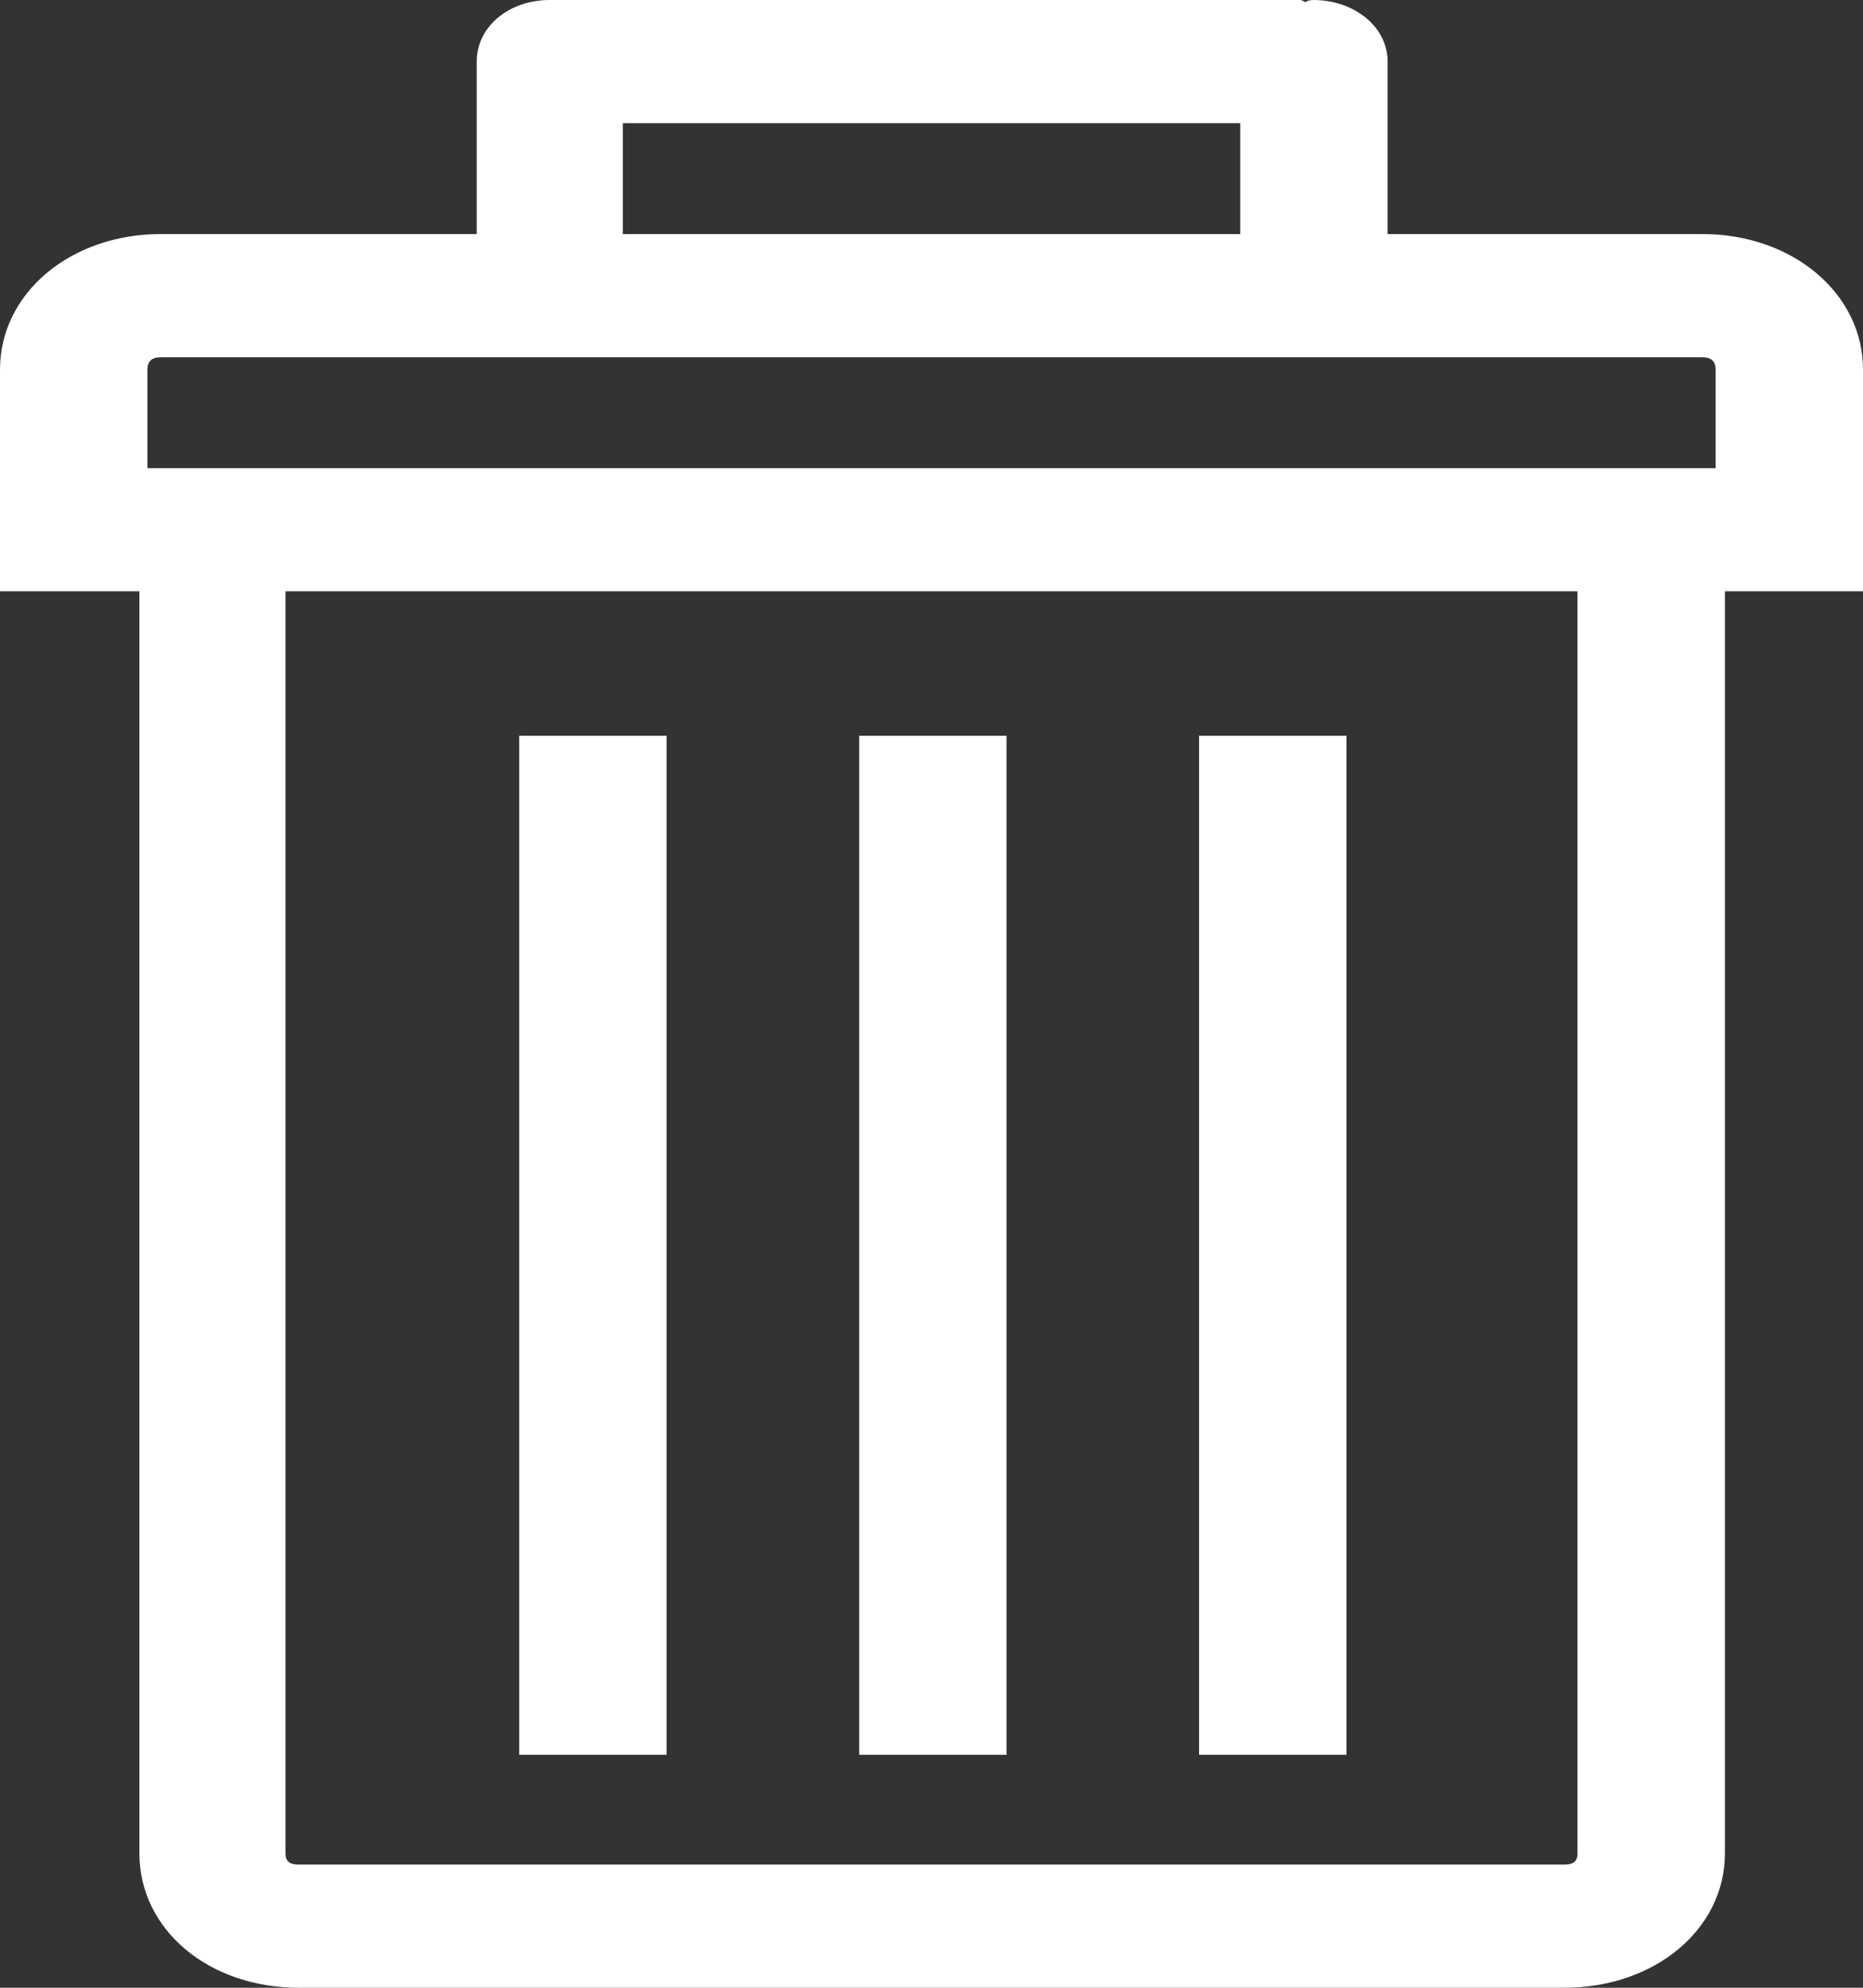 <?xml version="1.0" encoding="UTF-8" standalone="no"?>
<!-- Generator: Adobe Illustrator 16.0.0, SVG Export Plug-In . SVG Version: 6.00 Build 0)  -->

<svg
   xmlns:dc="http://purl.org/dc/elements/1.1/"
   xmlns:cc="http://creativecommons.org/ns#"
   xmlns:rdf="http://www.w3.org/1999/02/22-rdf-syntax-ns#"
   xmlns:svg="http://www.w3.org/2000/svg"
   xmlns="http://www.w3.org/2000/svg"
   xmlns:sodipodi="http://sodipodi.sourceforge.net/DTD/sodipodi-0.dtd"
   xmlns:inkscape="http://www.inkscape.org/namespaces/inkscape"
   version="1.1"
   id="Capa_1"
   x="0px"
   y="0px"
   width="30"
   height="32"
   viewBox="0 0 30 32"
   xml:space="preserve"
   inkscape:version="0.91 r13725"
   sodipodi:docname="rubbish-bin.svg"><rect x="0" y="0" width="30" height="32" fill="#333333" stroke="none"/><defs
     id="defs47" /><sodipodi:namedview
     pagecolor="#ffffff"
     bordercolor="#666666"
     borderopacity="1"
     objecttolerance="10"
     gridtolerance="10"
     guidetolerance="10"
     inkscape:pageopacity="0"
     inkscape:pageshadow="2"
     inkscape:window-width="1432"
     inkscape:window-height="991"
     id="namedview45"
     showgrid="false"
     fit-margin-top="0"
     fit-margin-left="0"
     fit-margin-right="0"
     fit-margin-bottom="0"
     inkscape:zoom="2.4384385"
     inkscape:cx="8.5695893"
     inkscape:cy="42.447241"
     inkscape:window-x="0"
     inkscape:window-y="24"
     inkscape:window-maximized="0"
     inkscape:current-layer="Capa_1" /><path
     d="m 27.413,3.768 -5.068,0 0,-2.776 C 22.345,0.433 21.81,0 21.148,0 21.083,0 21.04,0.018 21.019,0.036 20.998,0.018 20.955,0 20.934,0 L 9.023,0 8.938,0 8.852,0 C 8.19,0 7.676,0.433 7.676,0.992 l 0,2.776 -5.089,0 C 1.133,3.768 0,4.723 0,5.949 l 0,1.587 0,1.983 2.245,0 0,20.318 C 2.245,31.063 3.357,32 4.811,32 l 20.378,0 c 1.454,0 2.587,-0.937 2.587,-2.163 l 0,-20.318 2.224,0 L 30,7.536 30,5.949 C 30,4.723 28.866,3.768 27.413,3.768 Z m -17.384,-1.785 9.943,0 0,1.785 -9.943,0 0,-1.785 z M 25.403,29.837 c 0,0.127 -0.064,0.18 -0.214,0.18 l -20.378,0 c -0.15,0 -0.214,-0.054 -0.214,-0.18 l 0,-20.318 20.805,0 0,20.318 z m 2.224,-22.301 -25.253,0 0,-1.587 c 0,-0.126 0.064,-0.198 0.214,-0.198 l 24.825,0 c 0.15,0 0.214,0.072 0.214,0.198 l 0,1.587 z"
     id="path7"
     inkscape:connector-curvature="0"
     style="fill:#ffffff" /><rect
     x="19.309"
     y="11.845"
     width="2.373"
     height="16.405"
     id="rect9"
     style="fill:#ffffff" /><rect
     x="13.835"
     y="11.845"
     width="2.373"
     height="16.405"
     id="rect11"
     style="fill:#ffffff" /><rect
     x="8.361"
     y="11.845"
     width="2.373"
     height="16.405"
     id="rect13"
     style="fill:#ffffff" /><g
     id="g15"
     transform="translate(-81.133,-742.267)" /><g
     id="g17"
     transform="translate(-81.133,-742.267)" /><g
     id="g19"
     transform="translate(-81.133,-742.267)" /><g
     id="g21"
     transform="translate(-81.133,-742.267)" /><g
     id="g23"
     transform="translate(-81.133,-742.267)" /><g
     id="g25"
     transform="translate(-81.133,-742.267)" /><g
     id="g27"
     transform="translate(-81.133,-742.267)" /><g
     id="g29"
     transform="translate(-81.133,-742.267)" /><g
     id="g31"
     transform="translate(-81.133,-742.267)" /><g
     id="g33"
     transform="translate(-81.133,-742.267)" /><g
     id="g35"
     transform="translate(-81.133,-742.267)" /><g
     id="g37"
     transform="translate(-81.133,-742.267)" /><g
     id="g39"
     transform="translate(-81.133,-742.267)" /><g
     id="g41"
     transform="translate(-81.133,-742.267)" /><g
     id="g43"
     transform="translate(-81.133,-742.267)" /></svg>
